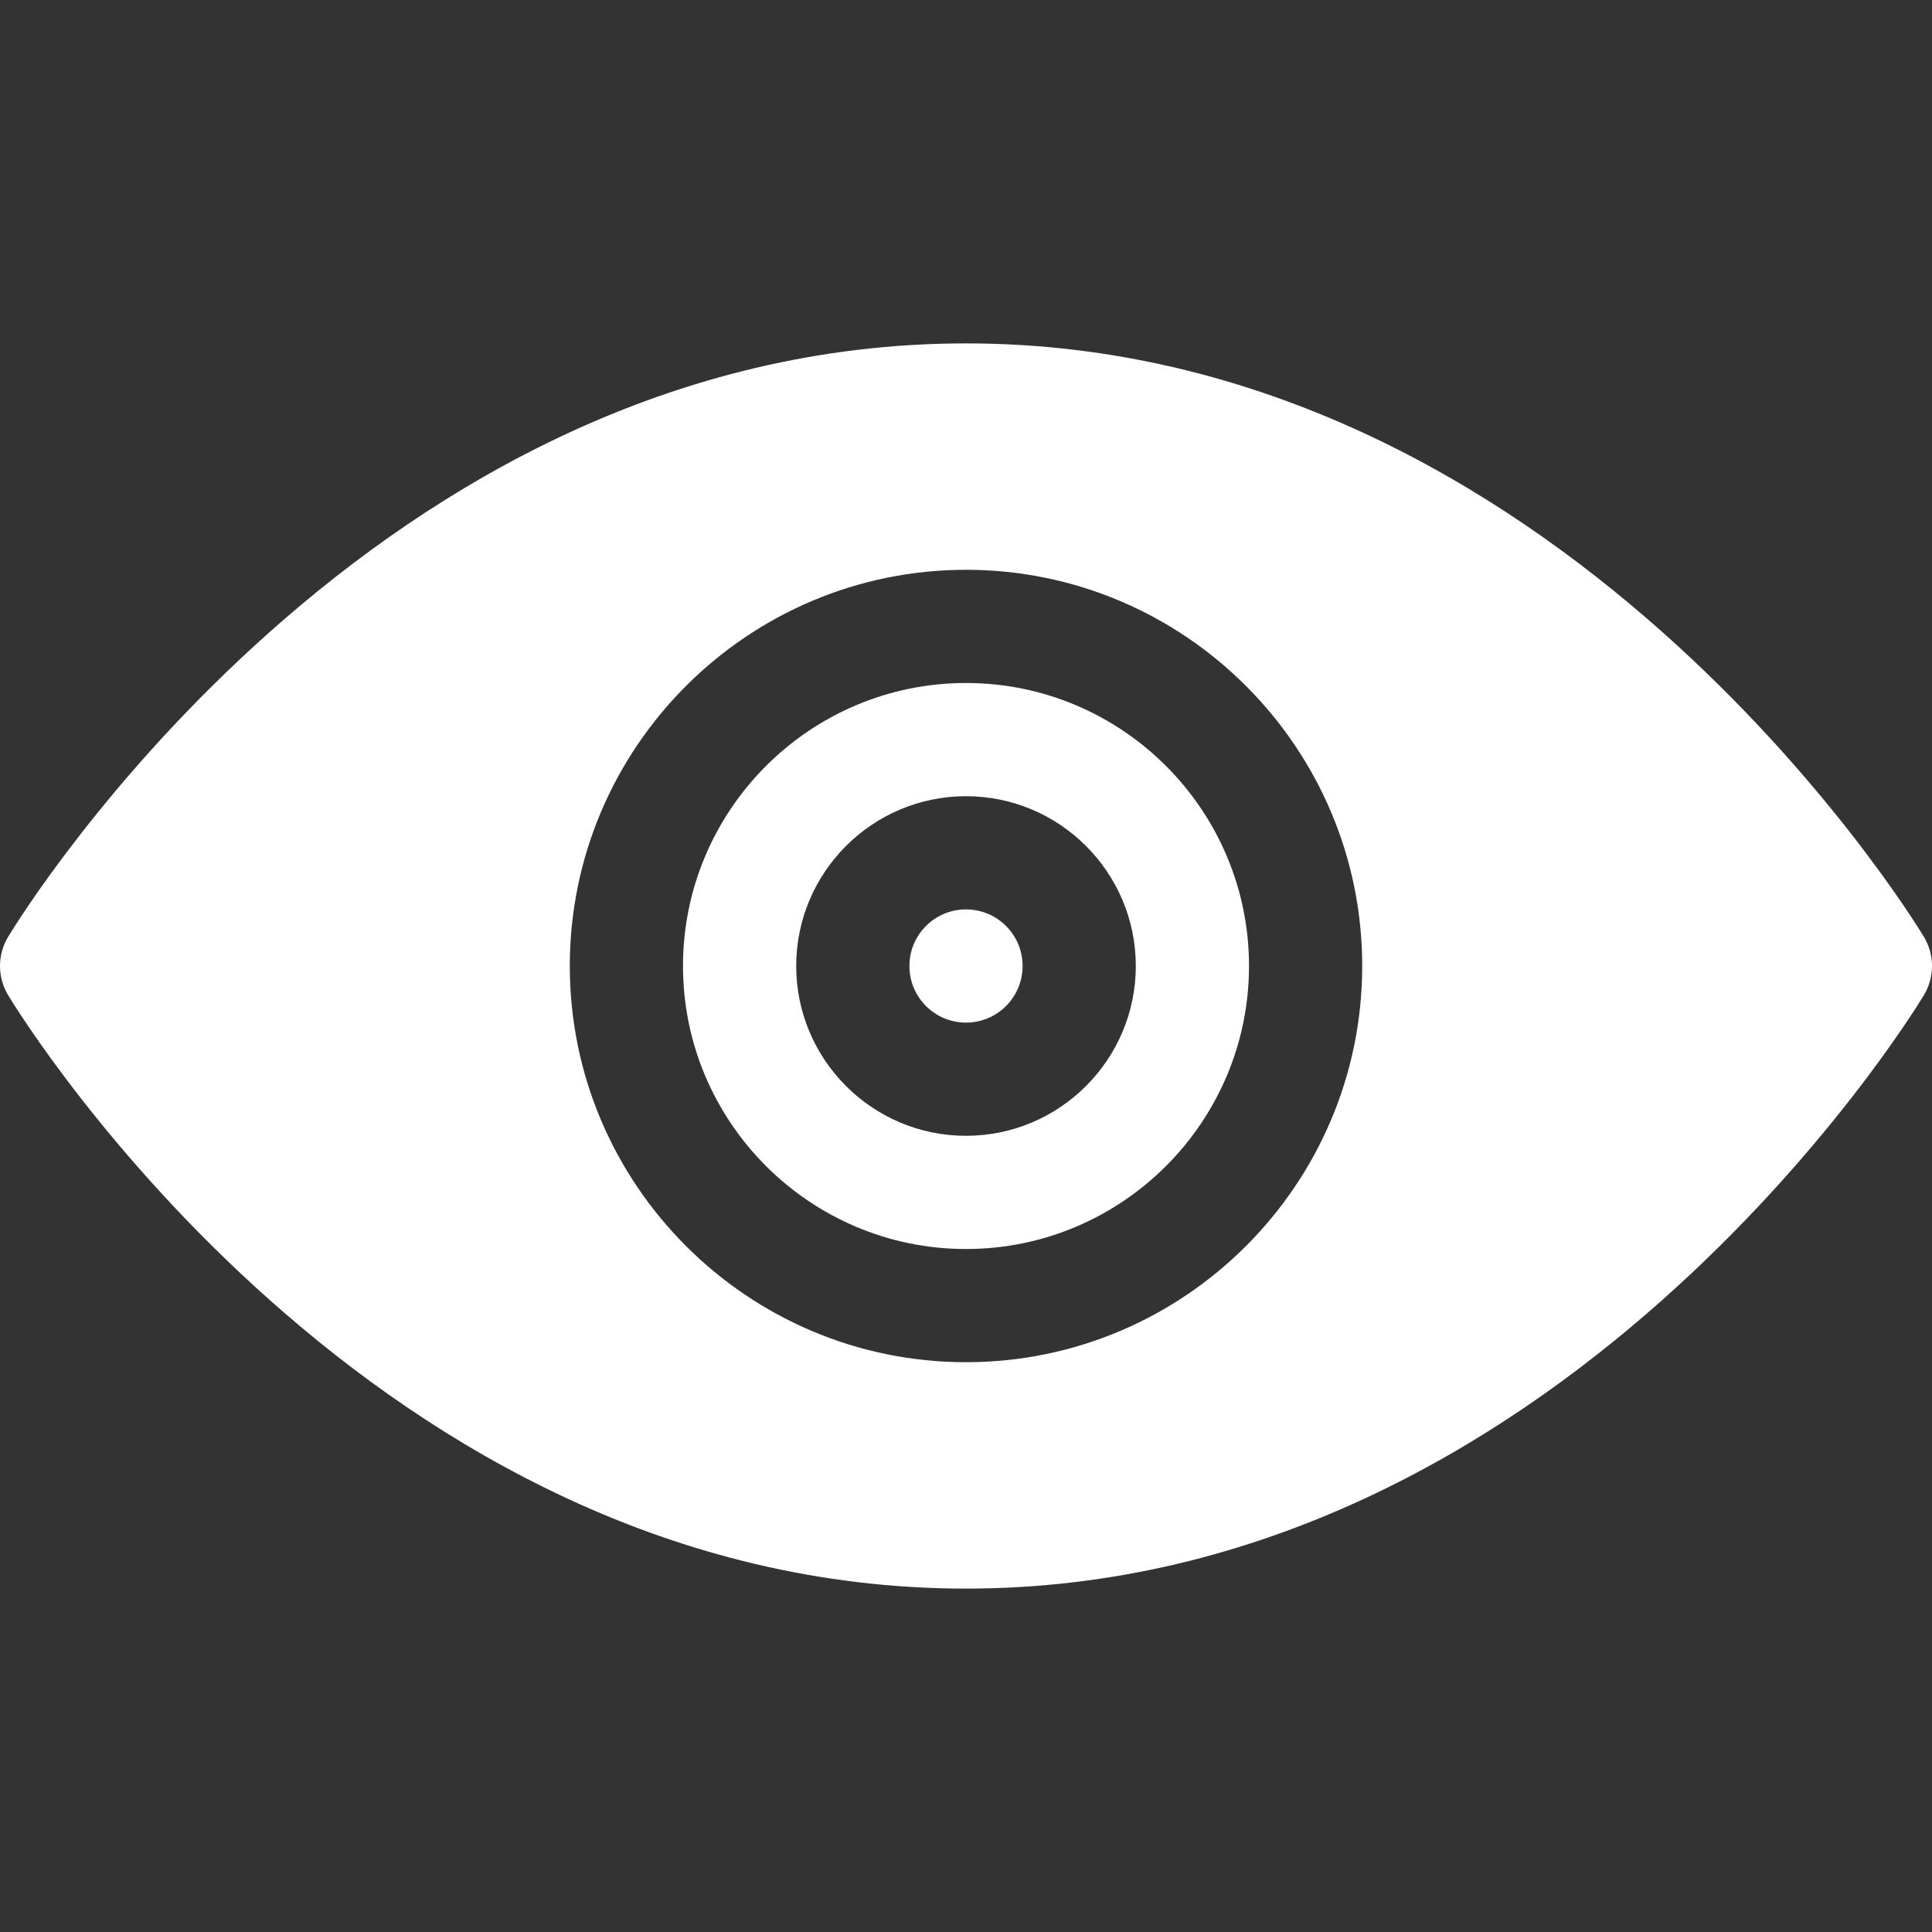<svg fill="#fff" id="Capa_1" enable-background="new 0 0 512.007 512.007" height="512" viewBox="0 0 512.007 512.007" width="512" xmlns="http://www.w3.org/2000/svg"><rect x="0" y="0" width="512.007" height="512.007" fill="#333333" stroke="none"/><g><circle cx="256.004" cy="256.004" r="15"/><path d="m256.004 181.004c-41.353 0-75 33.647-75 75s33.647 75 75 75 75-33.647 75-75-33.648-75-75-75zm0 120c-24.814 0-45-20.186-45-45s20.186-45 45-45 45 20.186 45 45-20.186 45-45 45z"/><path d="m256.004 91.004c-156.694 0-250.009 150.864-253.861 157.28-2.856 4.746-2.856 10.693 0 15.439 3.853 6.416 97.167 157.28 253.861 157.28s250.009-150.864 253.861-157.28c2.856-4.746 2.856-10.693 0-15.439-3.853-6.416-97.167-157.28-253.861-157.28zm0 270c-57.891 0-105-47.109-105-105s47.109-105 105-105 105 47.109 105 105-47.11 105-105 105z"/></g></svg>